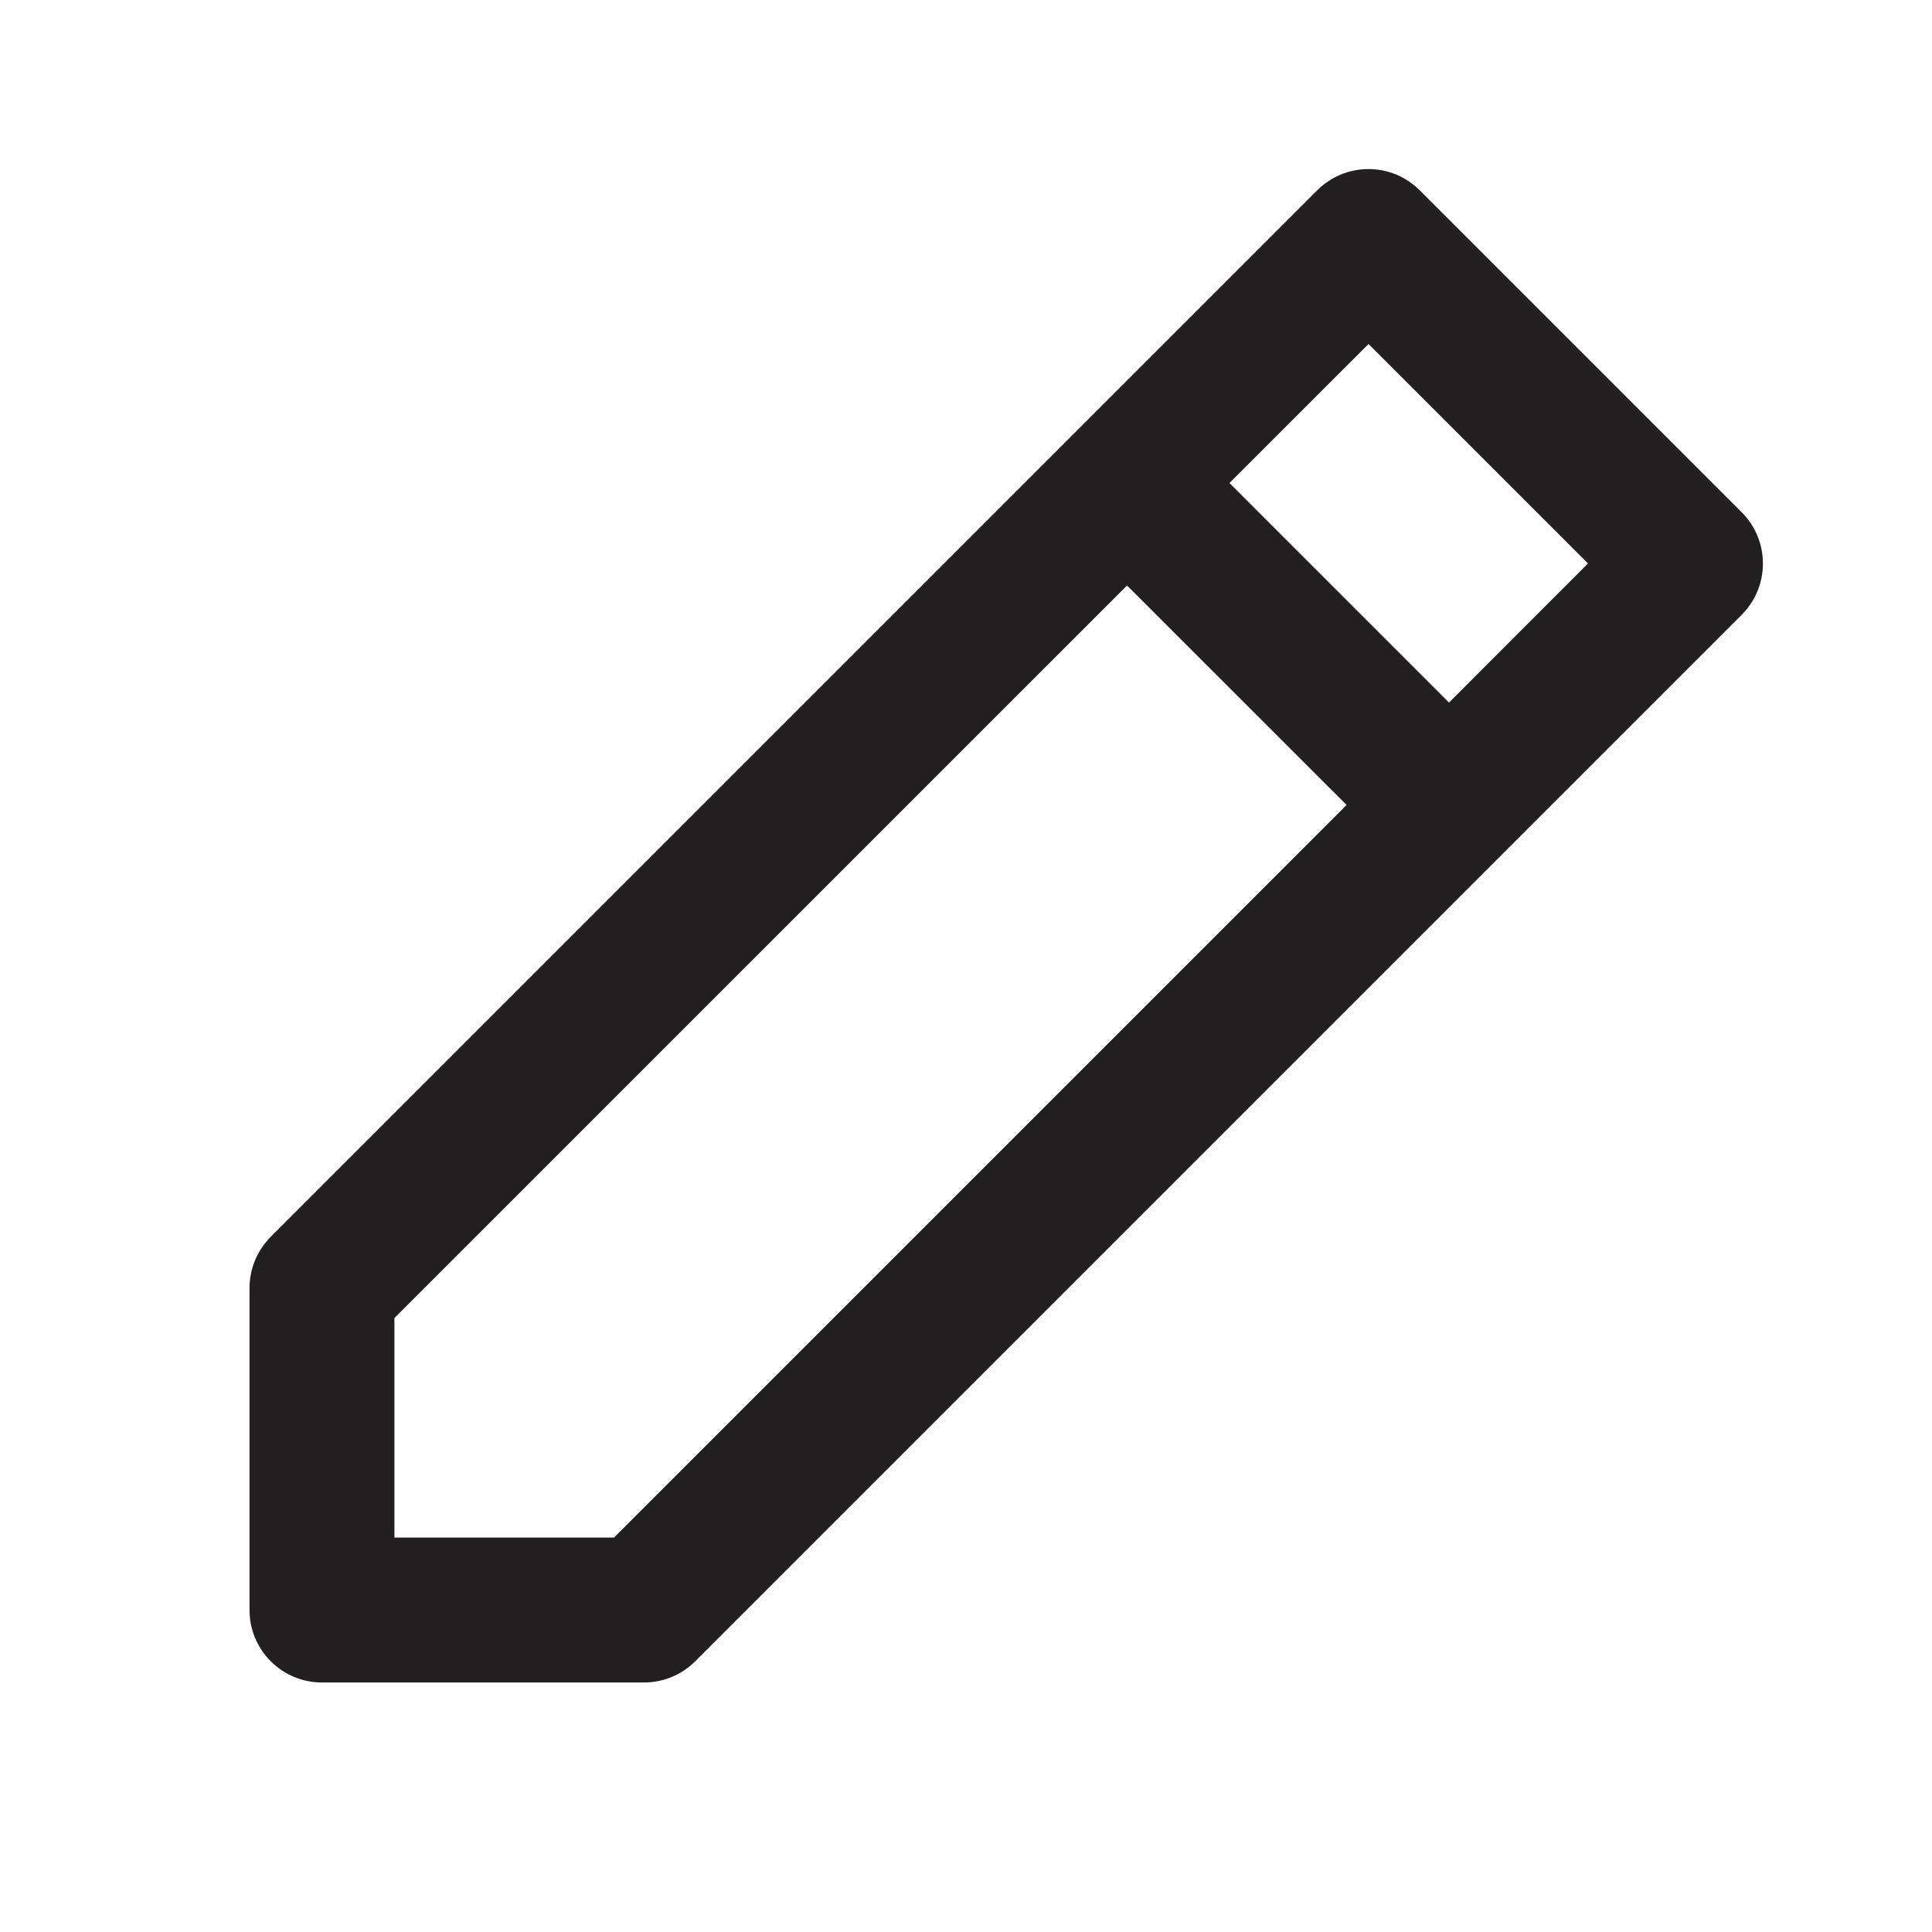 <svg width="20" height="20" viewBox="0 0 20 20" fill="none" xmlns="http://www.w3.org/2000/svg">
<path fill-rule="evenodd" clip-rule="evenodd" d="M13.636 1.97C13.929 1.677 14.404 1.677 14.697 1.97L18.03 5.303C18.323 5.596 18.323 6.071 18.03 6.364L7.197 17.197C7.057 17.338 6.866 17.417 6.667 17.417H3.333C2.919 17.417 2.583 17.081 2.583 16.667V13.333C2.583 13.134 2.663 12.944 2.803 12.803L13.636 1.97ZM12.727 5L15 7.273L16.439 5.833L14.167 3.561L12.727 5ZM13.94 8.333L11.667 6.061L4.083 13.644V15.917H6.356L13.94 8.333Z" fill="#221F20"/>
</svg>
